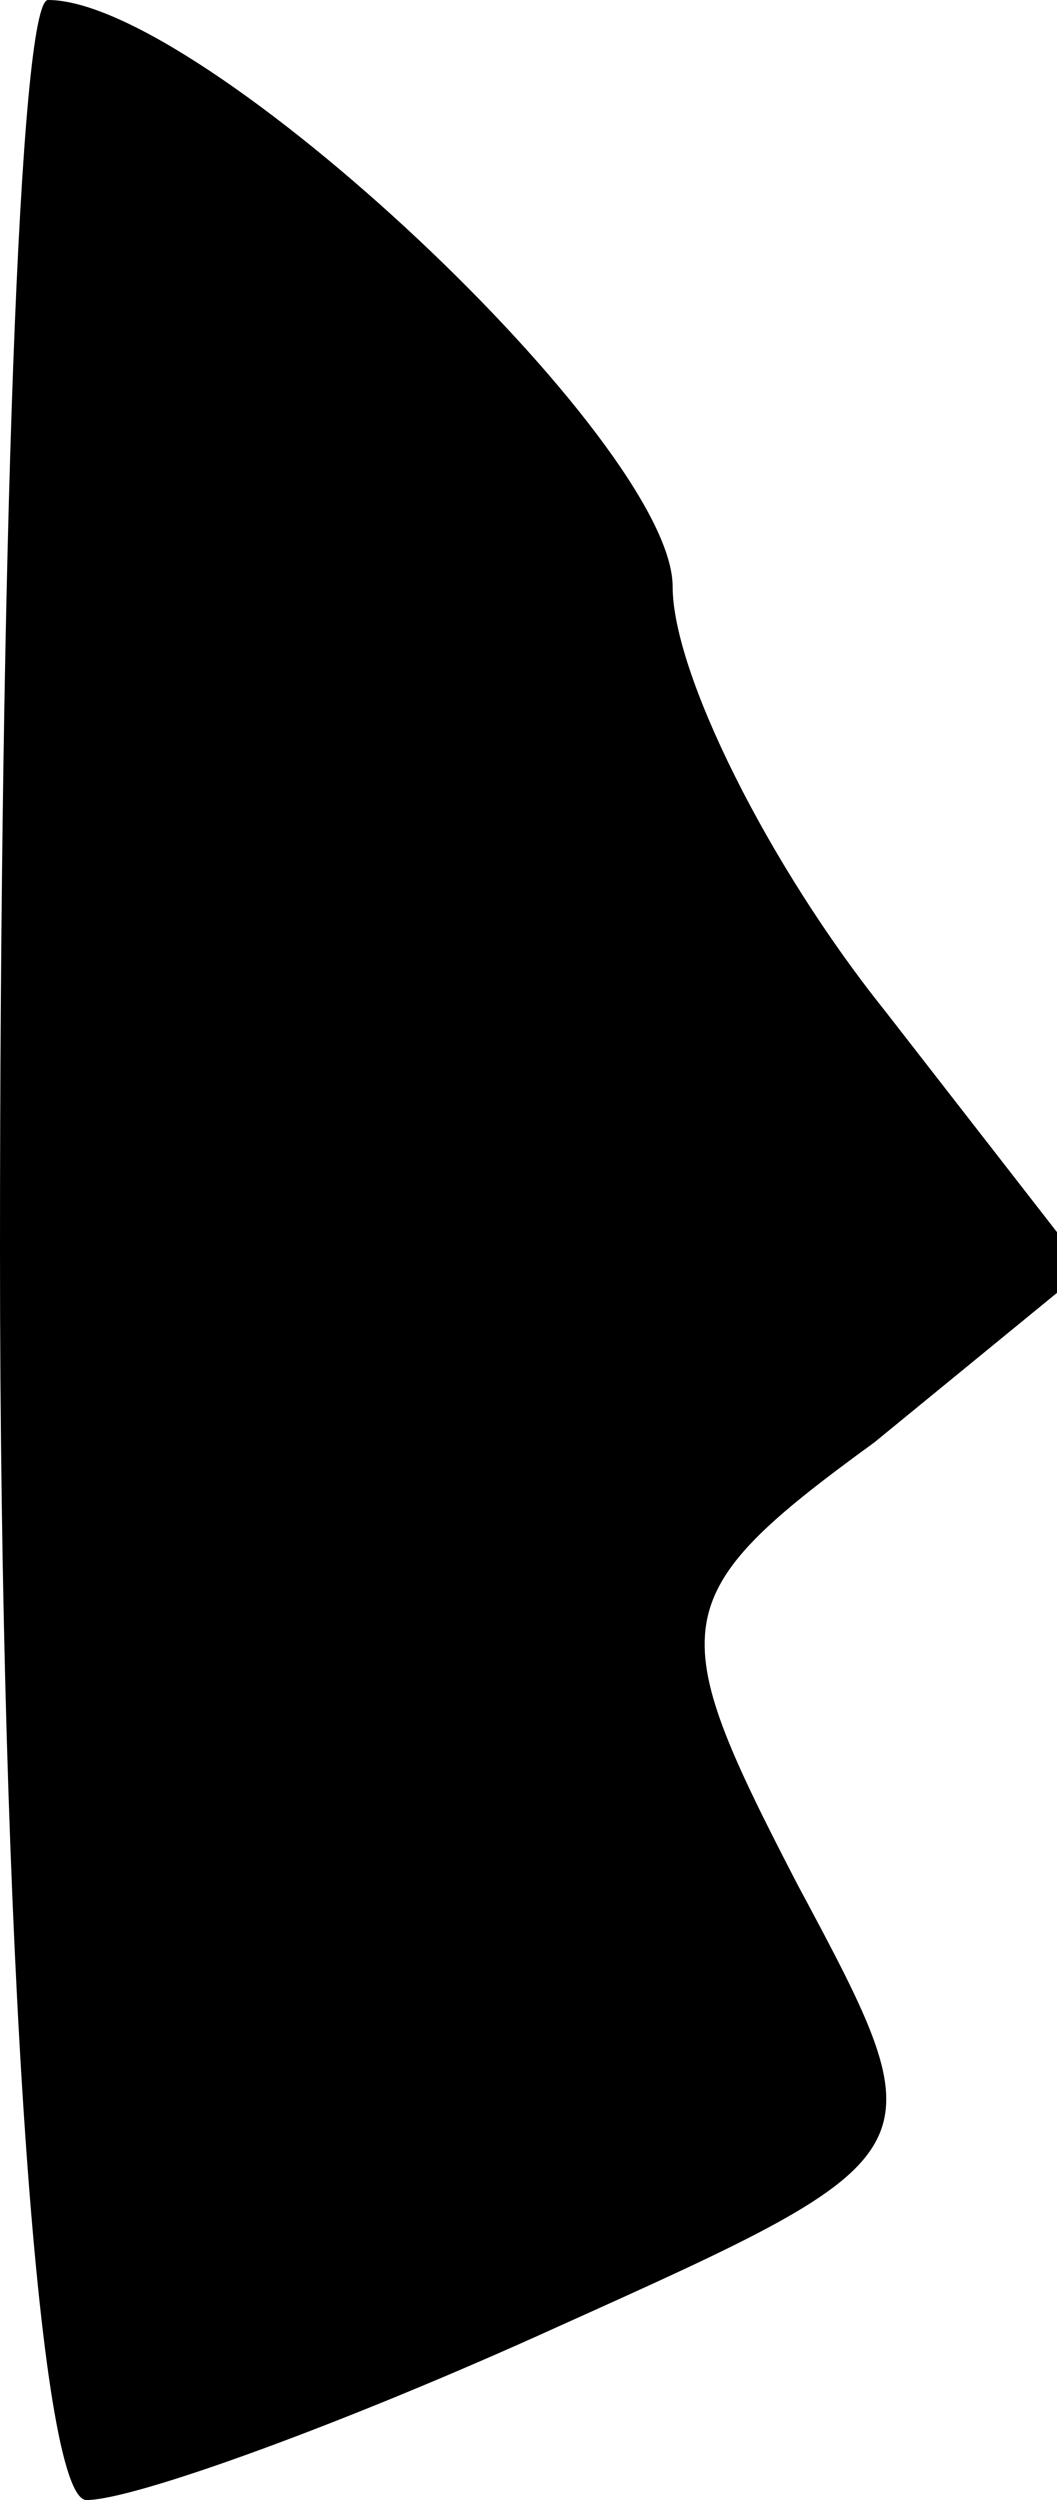 <?xml version="1.0" standalone="no"?>
<!DOCTYPE svg PUBLIC "-//W3C//DTD SVG 20010904//EN"
 "http://www.w3.org/TR/2001/REC-SVG-20010904/DTD/svg10.dtd">
<svg version="1.0" xmlns="http://www.w3.org/2000/svg"
 width="11pt" height="26pt" viewBox="0 0 11 26"
 preserveAspectRatio="xMidYMid meet">
<g transform="translate(0,26) scale(0.1,-0.1)"
fill="#000000" stroke="none">
<path fill="#000000" stroke="none" d="M0 130 c0 -72 4 -130 9 -130 5 0 27 8
49 18 40 18 40 18 25 46 -14 27 -14 30 8 46 l22 18 -21 27 c-12 15 -22 35 -22
44 0 15 -49 61 -65 61 -3 0 -5 -58 -5 -130z"/>
</g>
</svg>
